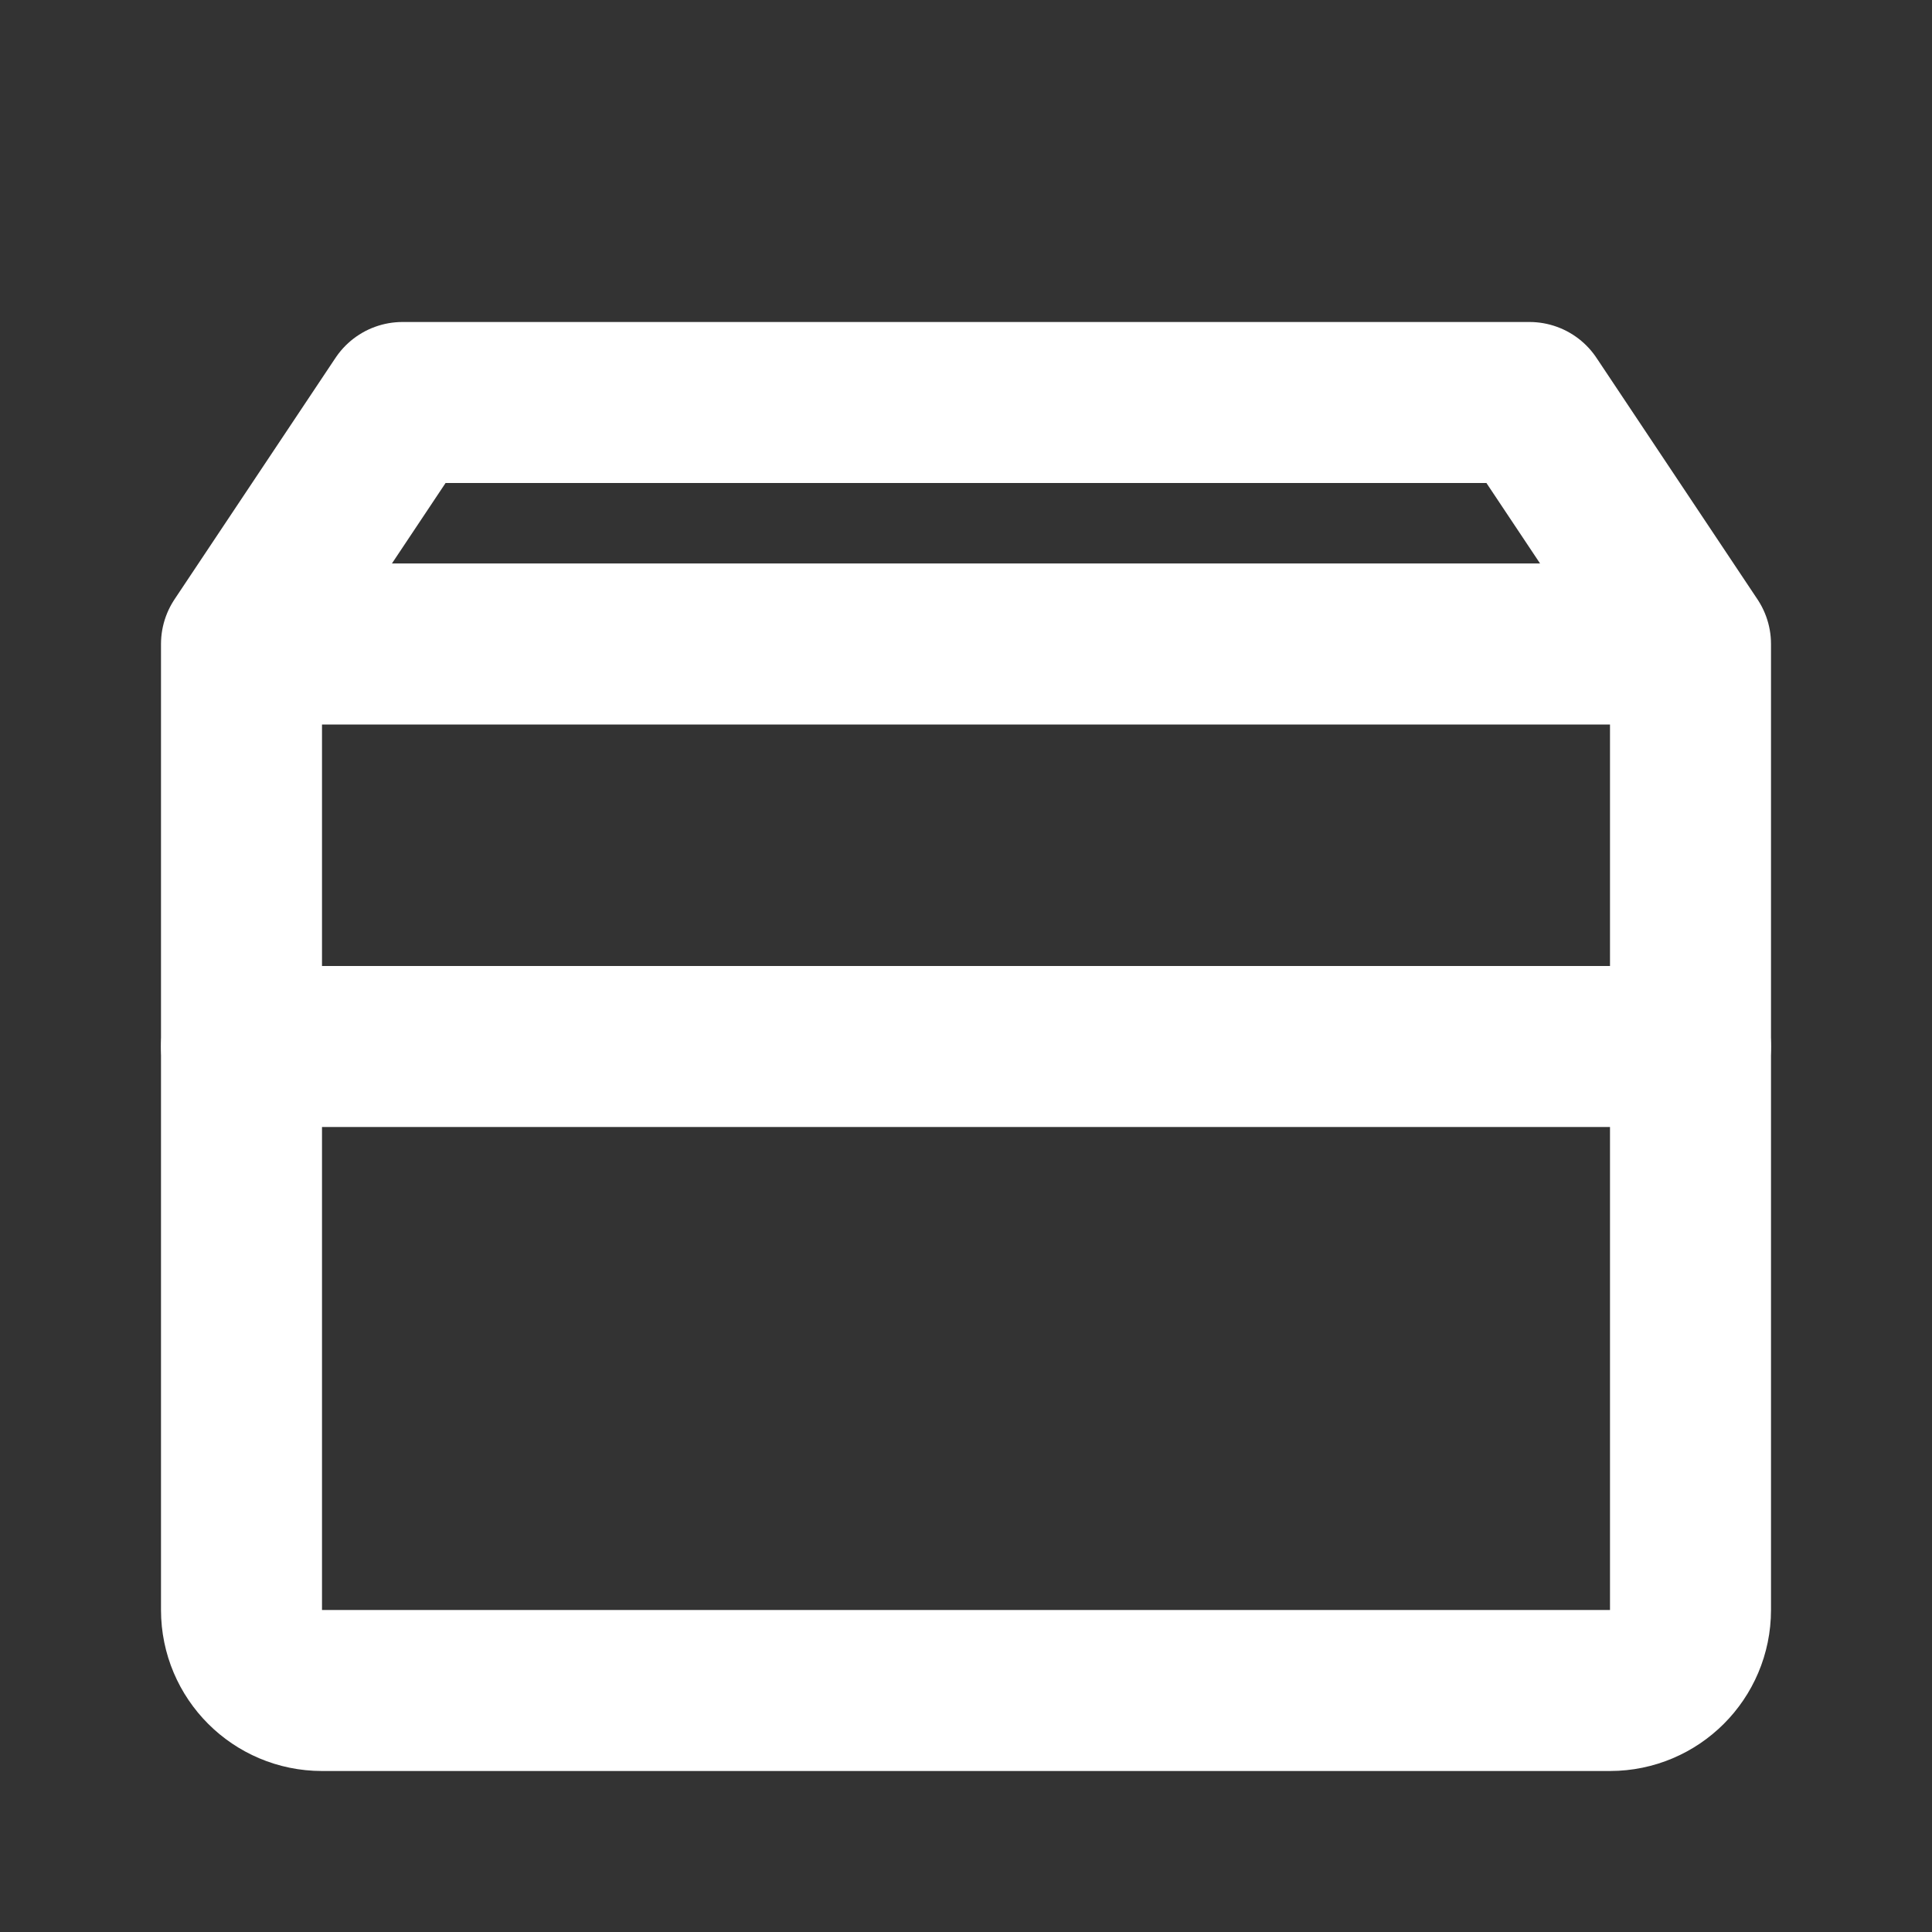 <svg viewBox="0 0 24 24" fill="none" xmlns="http://www.w3.org/2000/svg">
<rect x="0" y="0" width="24" height="24" fill="#333333" stroke="none"/>
<path d="M21 8V20C21 20.552 20.552 21 20 21H4C3.448 21 3 20.552 3 20V8M21 8L19 5H5L3 8M21 8H3" stroke="white" stroke-width="2" stroke-linecap="round" stroke-linejoin="round"/>
<line x1="3" y1="13" x2="21" y2="13" stroke="white" stroke-width="2" stroke-linecap="round"/>
</svg> 